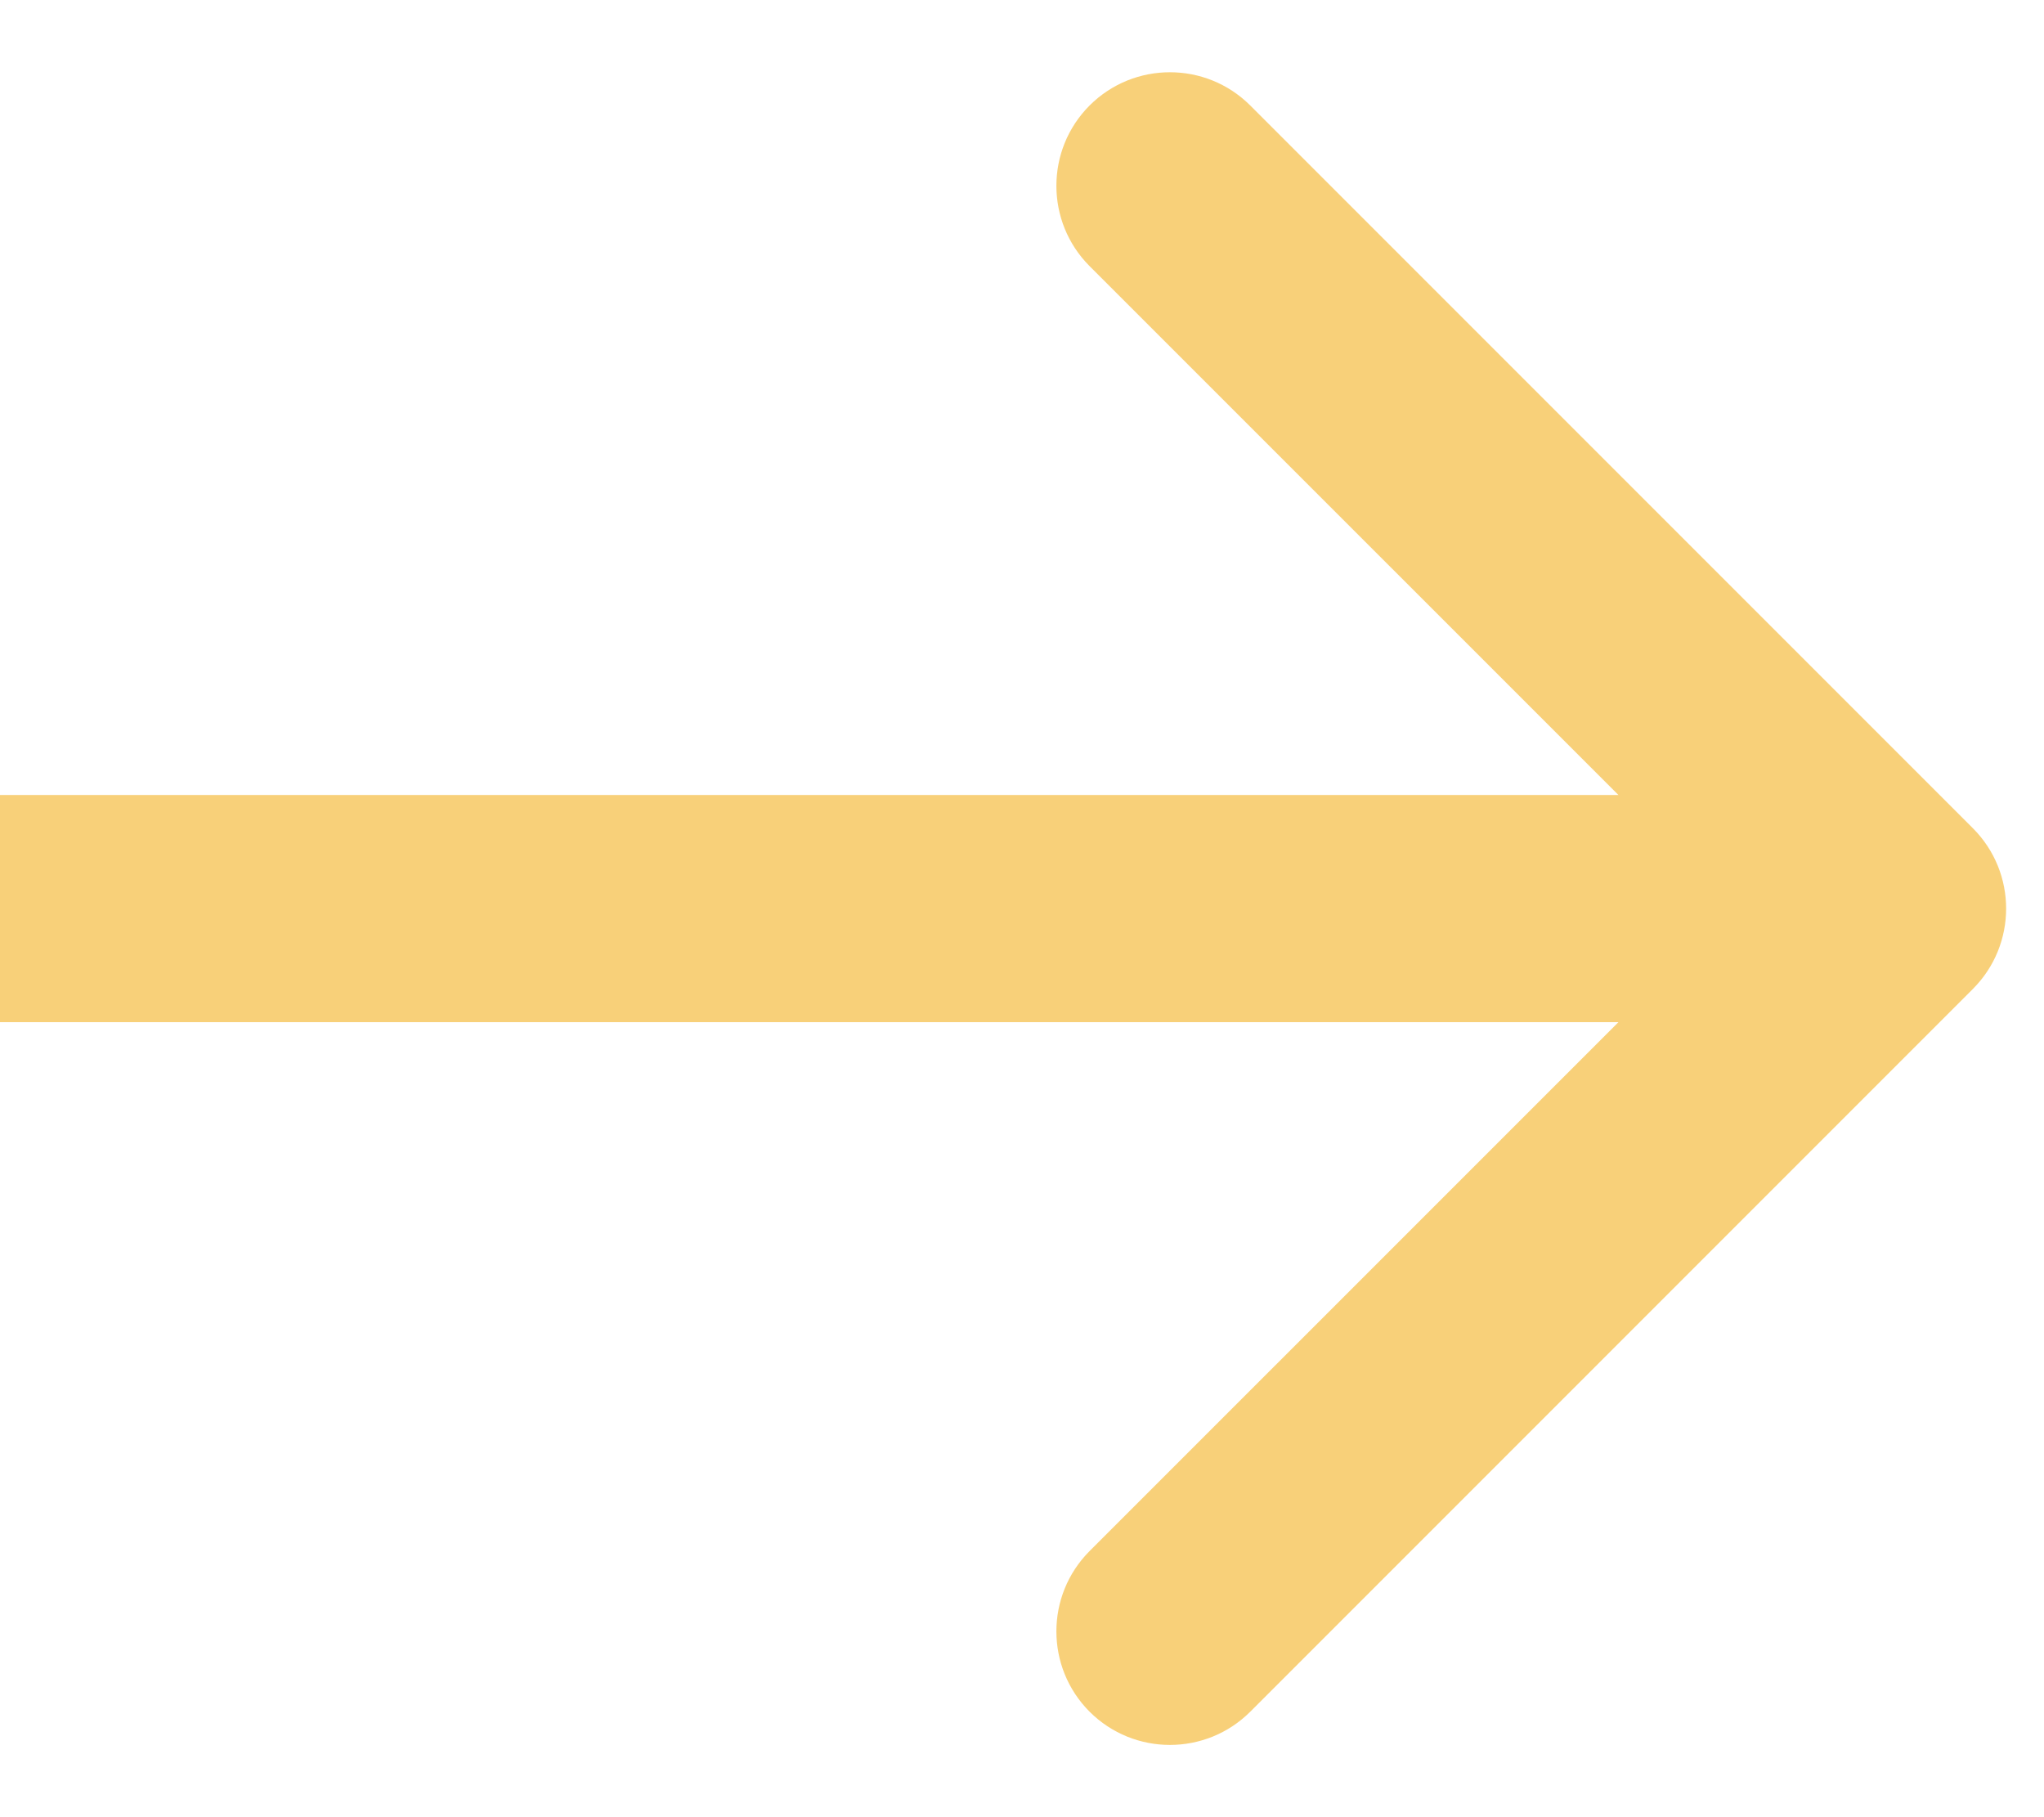 <svg width="27" height="24" viewBox="0 0 27 24" fill="none" xmlns="http://www.w3.org/2000/svg">
<path d="M26.061 13.061C26.646 12.475 26.646 11.525 26.061 10.939L16.515 1.393C15.929 0.808 14.979 0.808 14.393 1.393C13.808 1.979 13.808 2.929 14.393 3.515L22.879 12L14.393 20.485C13.808 21.071 13.808 22.021 14.393 22.607C14.979 23.192 15.929 23.192 16.515 22.607L26.061 13.061ZM0 13.5H25V10.5H0L0 13.5Z" fill="#F8D079"/>
</svg>
